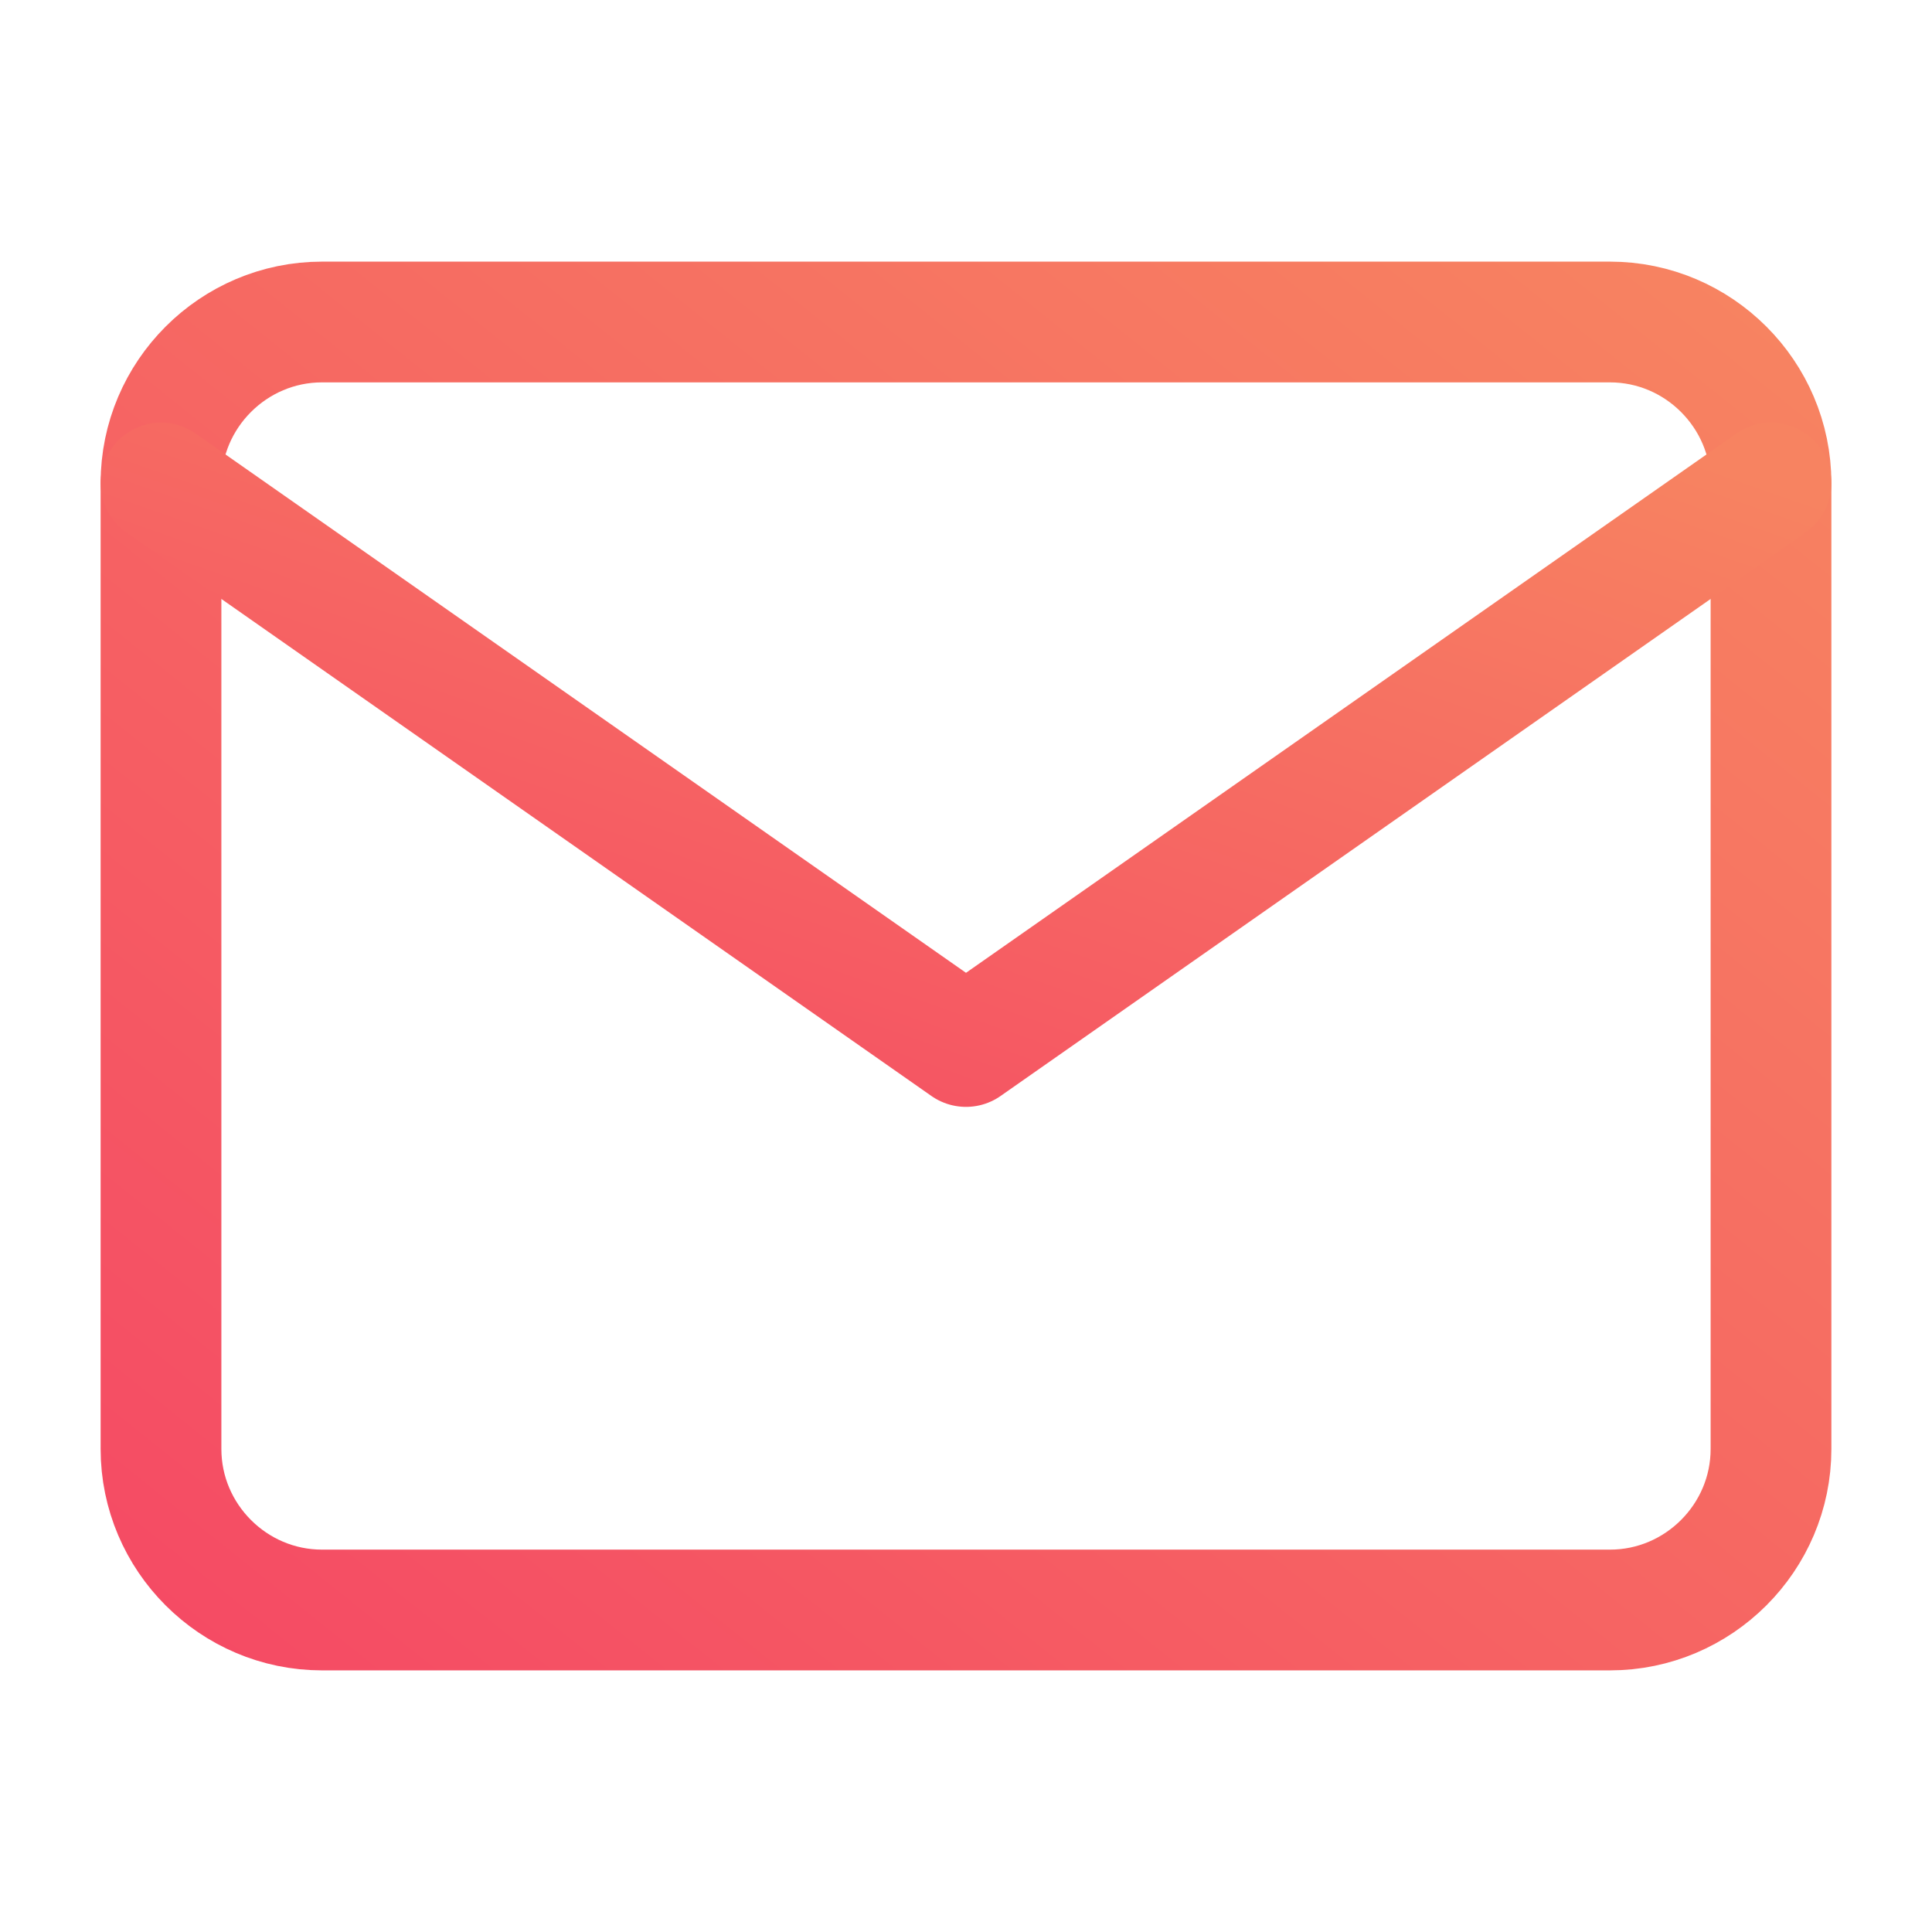 <svg width="24" height="24" viewBox="0 0 24 24" fill="none" xmlns="http://www.w3.org/2000/svg">
<path d="M4 4H20C21.1 4 22 4.9 22 6V18C22 19.1 21.1 20 20 20H4C2.9 20 2 19.1 2 18V6C2 4.9 2.9 4 4 4Z" stroke="url(#paint0_linear_25_380)" stroke-width="1.5" stroke-linecap="round" stroke-linejoin="round"/>
<path d="M22 6L12 13L2 6" stroke="url(#paint1_linear_25_380)" stroke-width="1.5" stroke-linecap="round" stroke-linejoin="round"/>
<defs>
<linearGradient id="paint0_linear_25_380" x1="2" y1="20" x2="17.61" y2="0.488" gradientUnits="userSpaceOnUse">
<stop stop-color="#F54B64"/>
<stop offset="1" stop-color="#F78361"/>
</linearGradient>
<linearGradient id="paint1_linear_25_380" x1="2" y1="13" x2="6.365" y2="0.528" gradientUnits="userSpaceOnUse">
<stop stop-color="#F54B64"/>
<stop offset="1" stop-color="#F78361"/>
</linearGradient>
</defs>
</svg>
